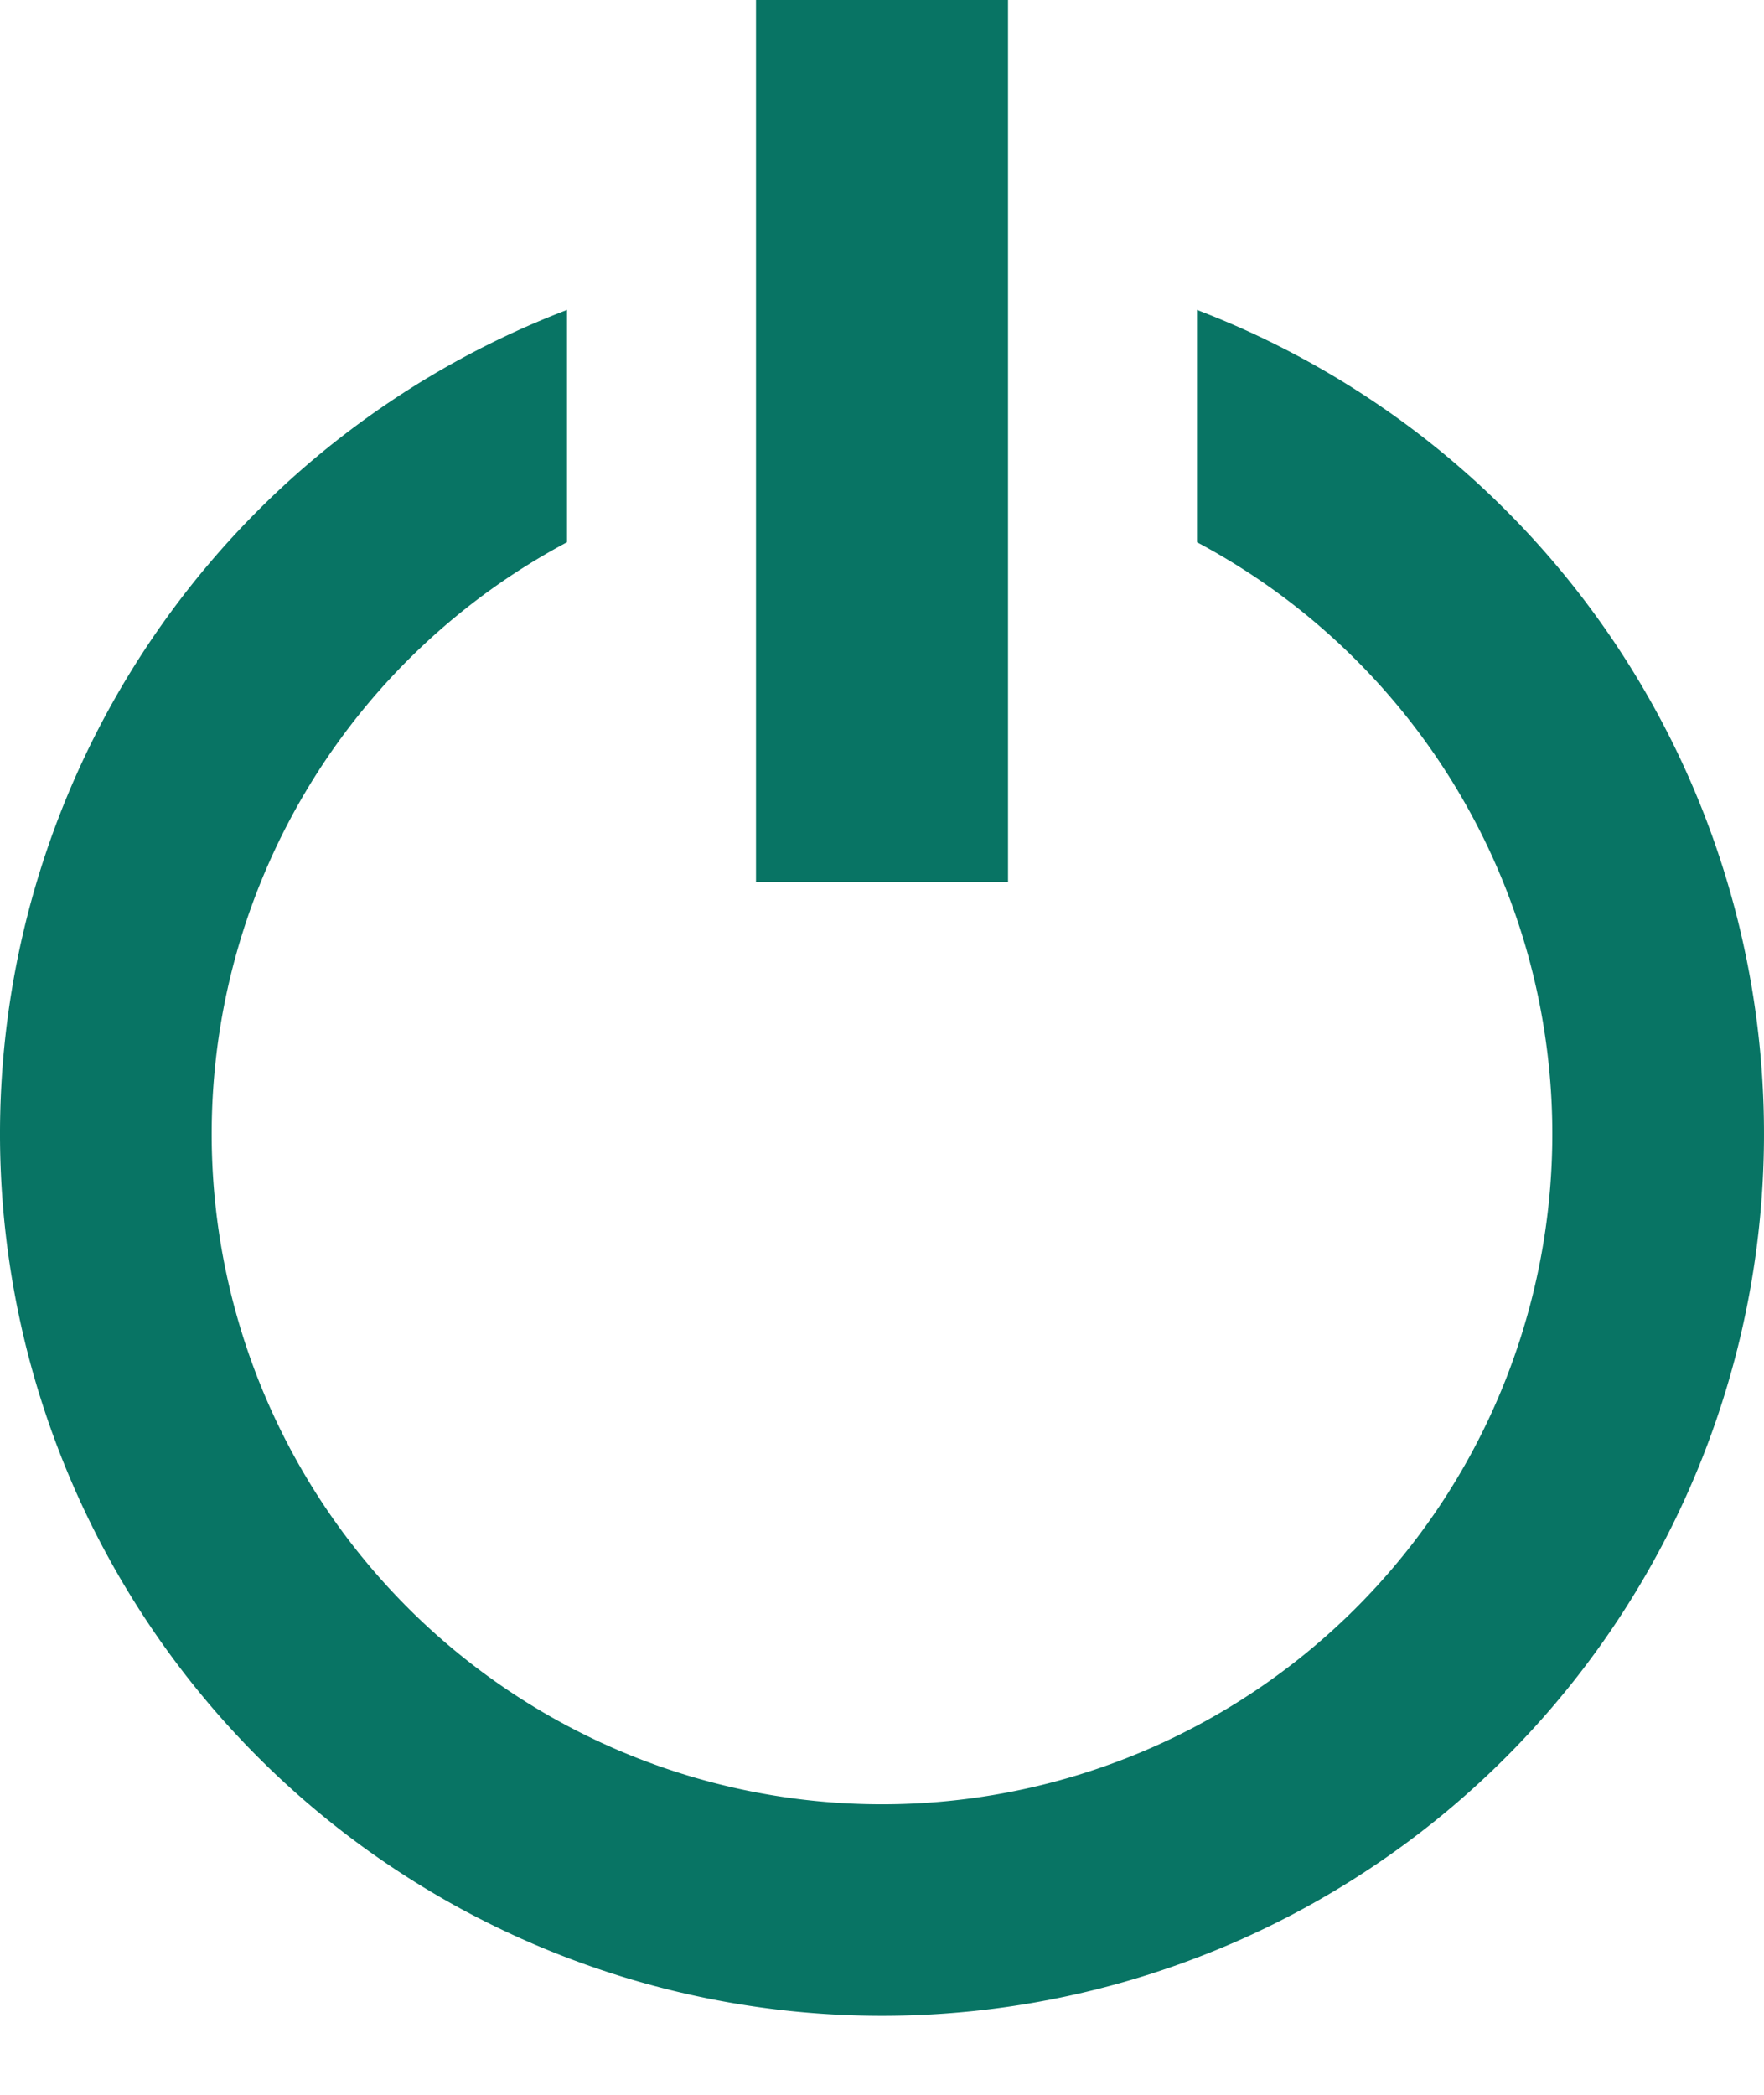 <svg width="16" height="19" fill="none" xmlns="http://www.w3.org/2000/svg"><path d="M9.143 0H6.857v8h2.286V0z" fill="#087464"/><path d="M5.143 2.811a8 8 0 105.714 0v2.107a6.08 6.08 0 11-5.714 0V2.81z" fill="#087464"/></svg>